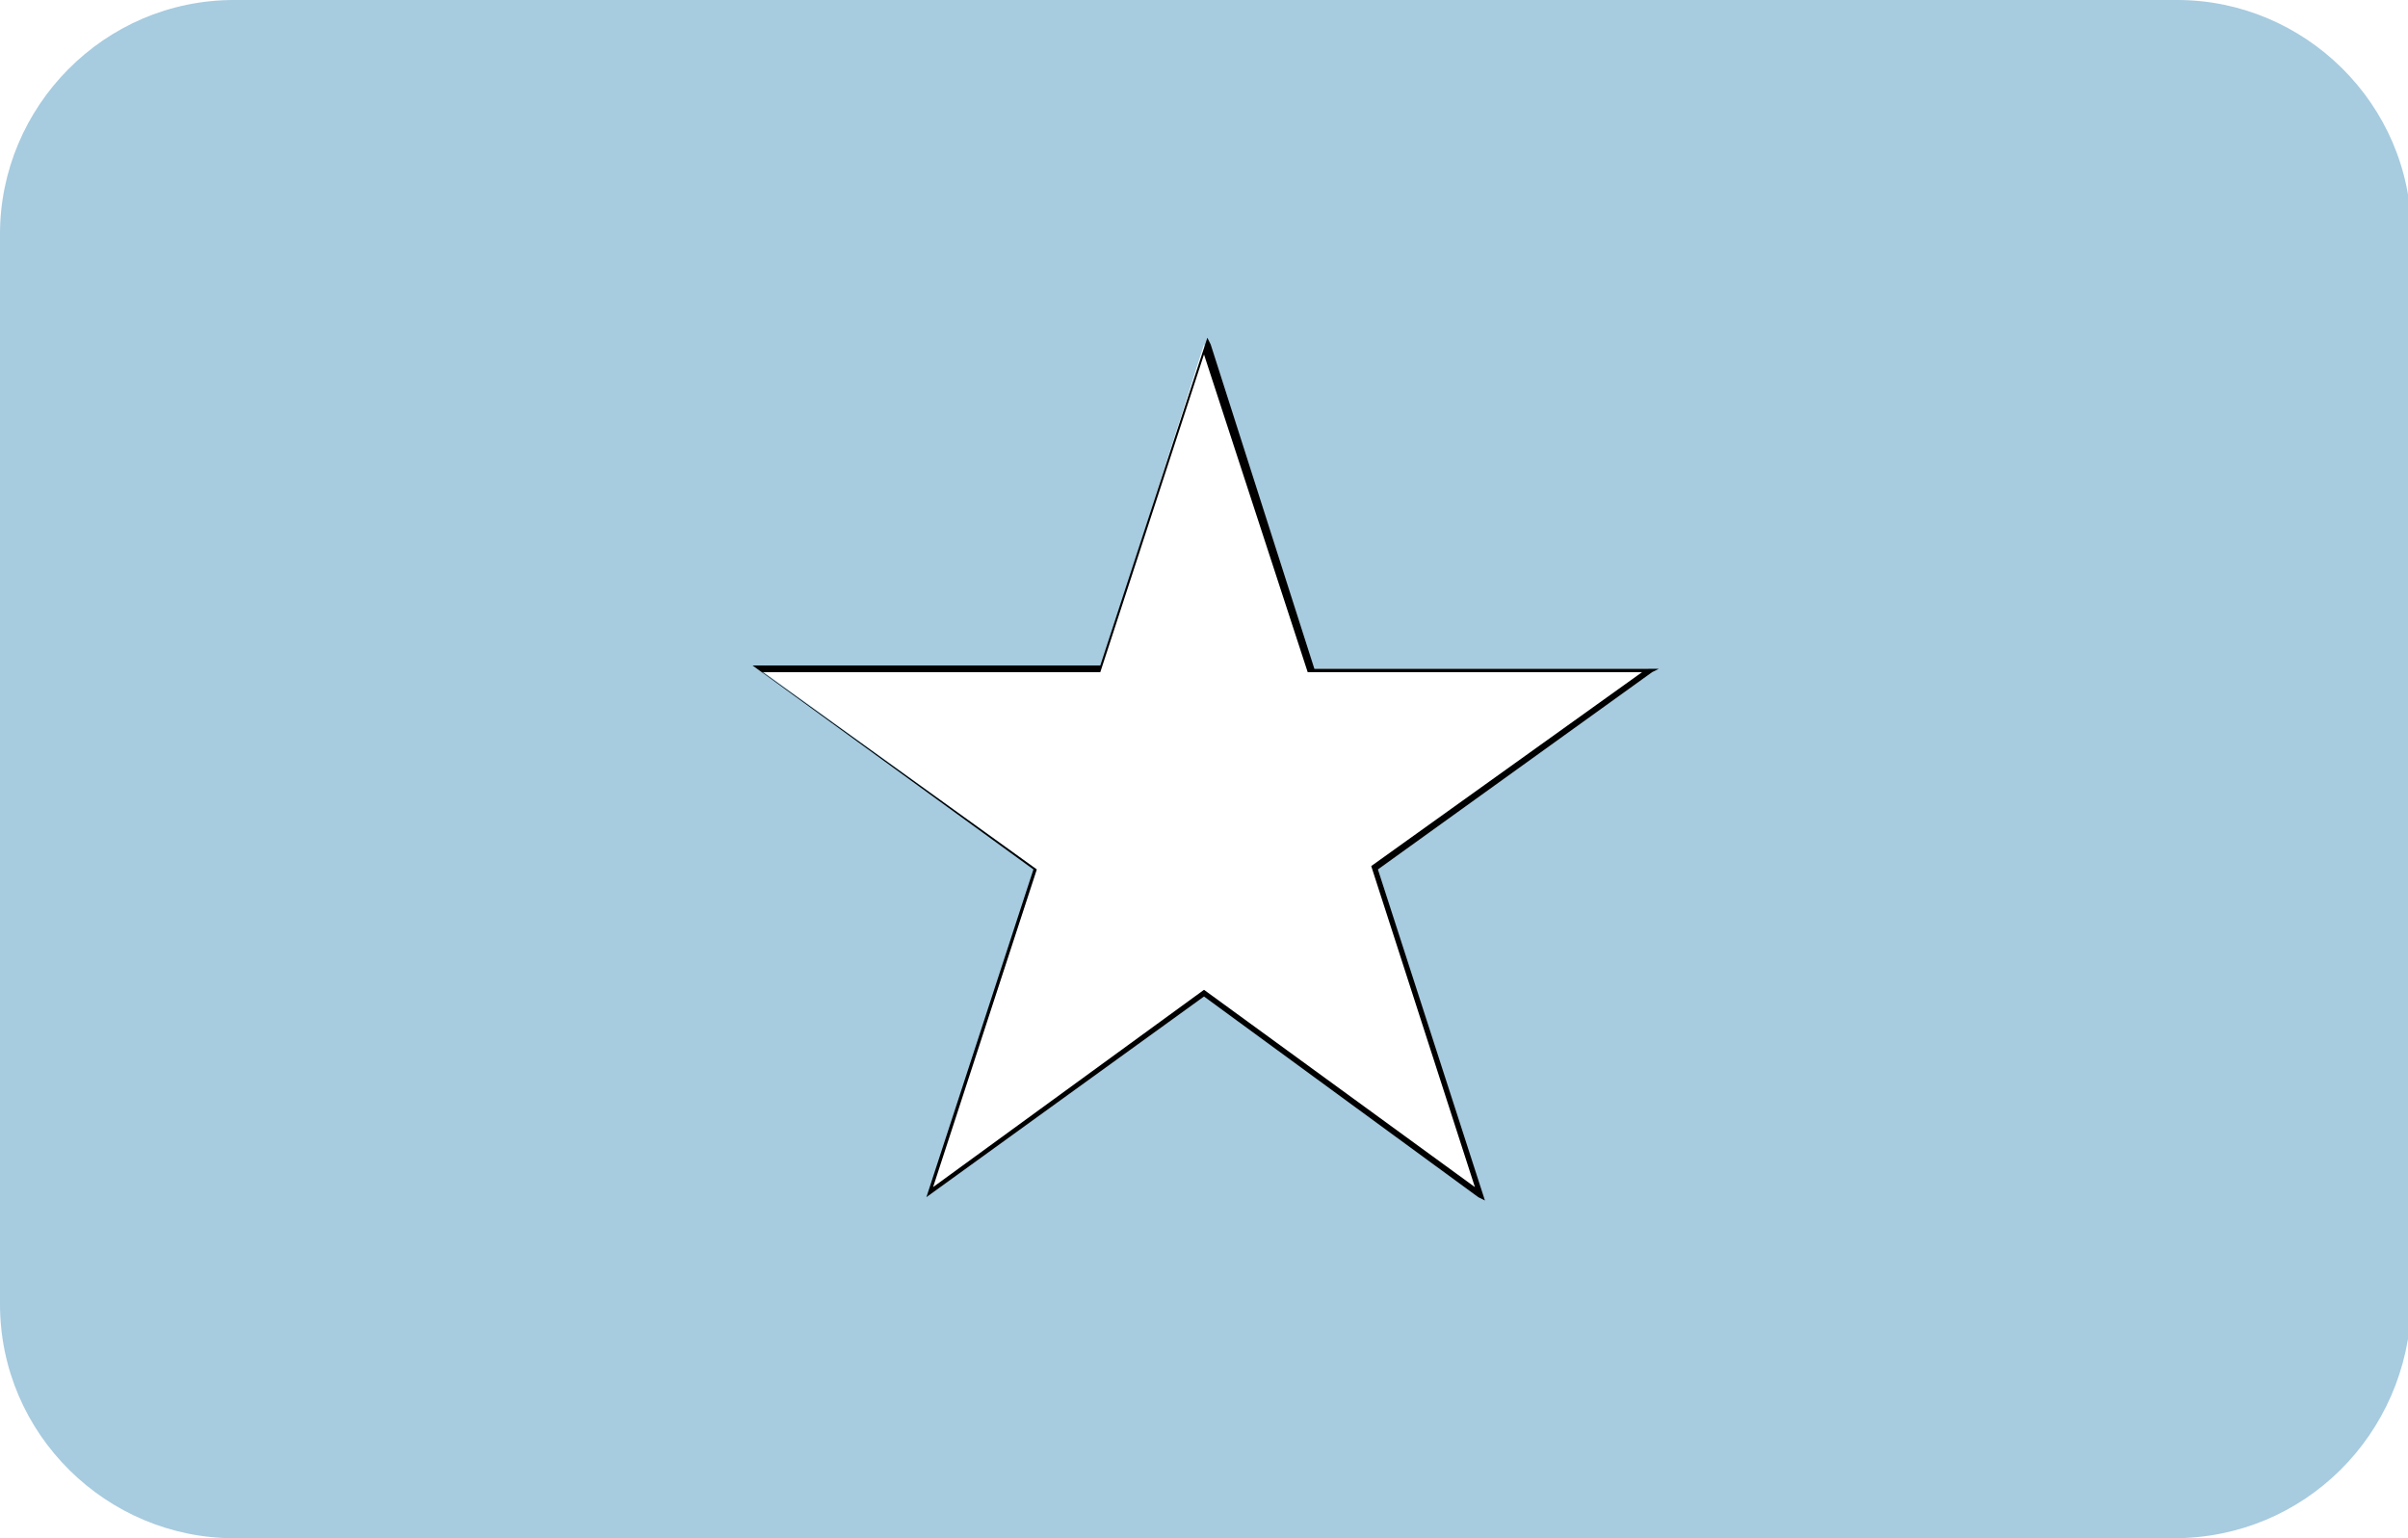 <?xml version="1.0" encoding="utf-8"?>
<!-- Generator: Adobe Illustrator 19.0.0, SVG Export Plug-In . SVG Version: 6.00 Build 0)  -->
<svg version="1.1" id="Layer_1" xmlns="http://www.w3.org/2000/svg" xmlns:xlink="http://www.w3.org/1999/xlink" x="0px" y="0px"
	 viewBox="-269 374 72 46" style="enable-background:new -269 374 72 46;" xml:space="preserve">
<style type="text/css">
	.st0{clip-path:url(#SVGID_2_);}
	.st1{fill:#A7CBDF;}
	.st2{fill:#FFFFFF;}
</style>
<g>
	<defs>
		<path id="SVGID_1_" d="M-204,420H-262c-3.8,0-7-3.1-7-7V381c0-3.8,3.1-7,7-7h58.1c3.8,0,7,3.1,7,7V413
			C-197,416.9-200.1,420-204,420z"/>
	</defs>
	<clipPath id="SVGID_2_">
		<use xlink:href="#SVGID_1_"  style="overflow:visible;"/>
	</clipPath>
	<g class="st0">
		<g>
			<polygon class="st1" points="-194.7,422.5 -194.7,371.5 -271.3,371.5 -271.3,422.5 			"/>
		</g>
		<g>
			<path d="M-194.6,422.6h-76.8v-51.3h76.8V422.6z M-271.1,422.4h76.3v-50.8h-76.3V422.4z"/>
		</g>
		<g>
			<polygon class="st2" points="-233,384.3 -236.1,394 -246.3,394 -238,400 -241.2,409.7 -233,403.7 -224.8,409.7 -227.9,399.9 
				-219.7,394 -229.8,394 			"/>
		</g>
		<g>
			<path d="M-241.3,409.8l3.2-9.8l-8.4-6.1h10.4l3.2-9.8l0.1,0.2l3.1,9.7h10.3l-0.2,0.1l-8.2,5.9l3.2,9.9l-0.2-0.1l-8.2-6
				L-241.3,409.8z M-233,403.6L-233,403.6l8.1,5.9l-3.1-9.6l0,0l8.1-5.8h-10l0,0l-3.1-9.5l-3.1,9.5h-10.1l8.2,5.9l0,0l-3.1,9.5
				L-233,403.6z"/>
		</g>
	</g>
</g>
</svg>
